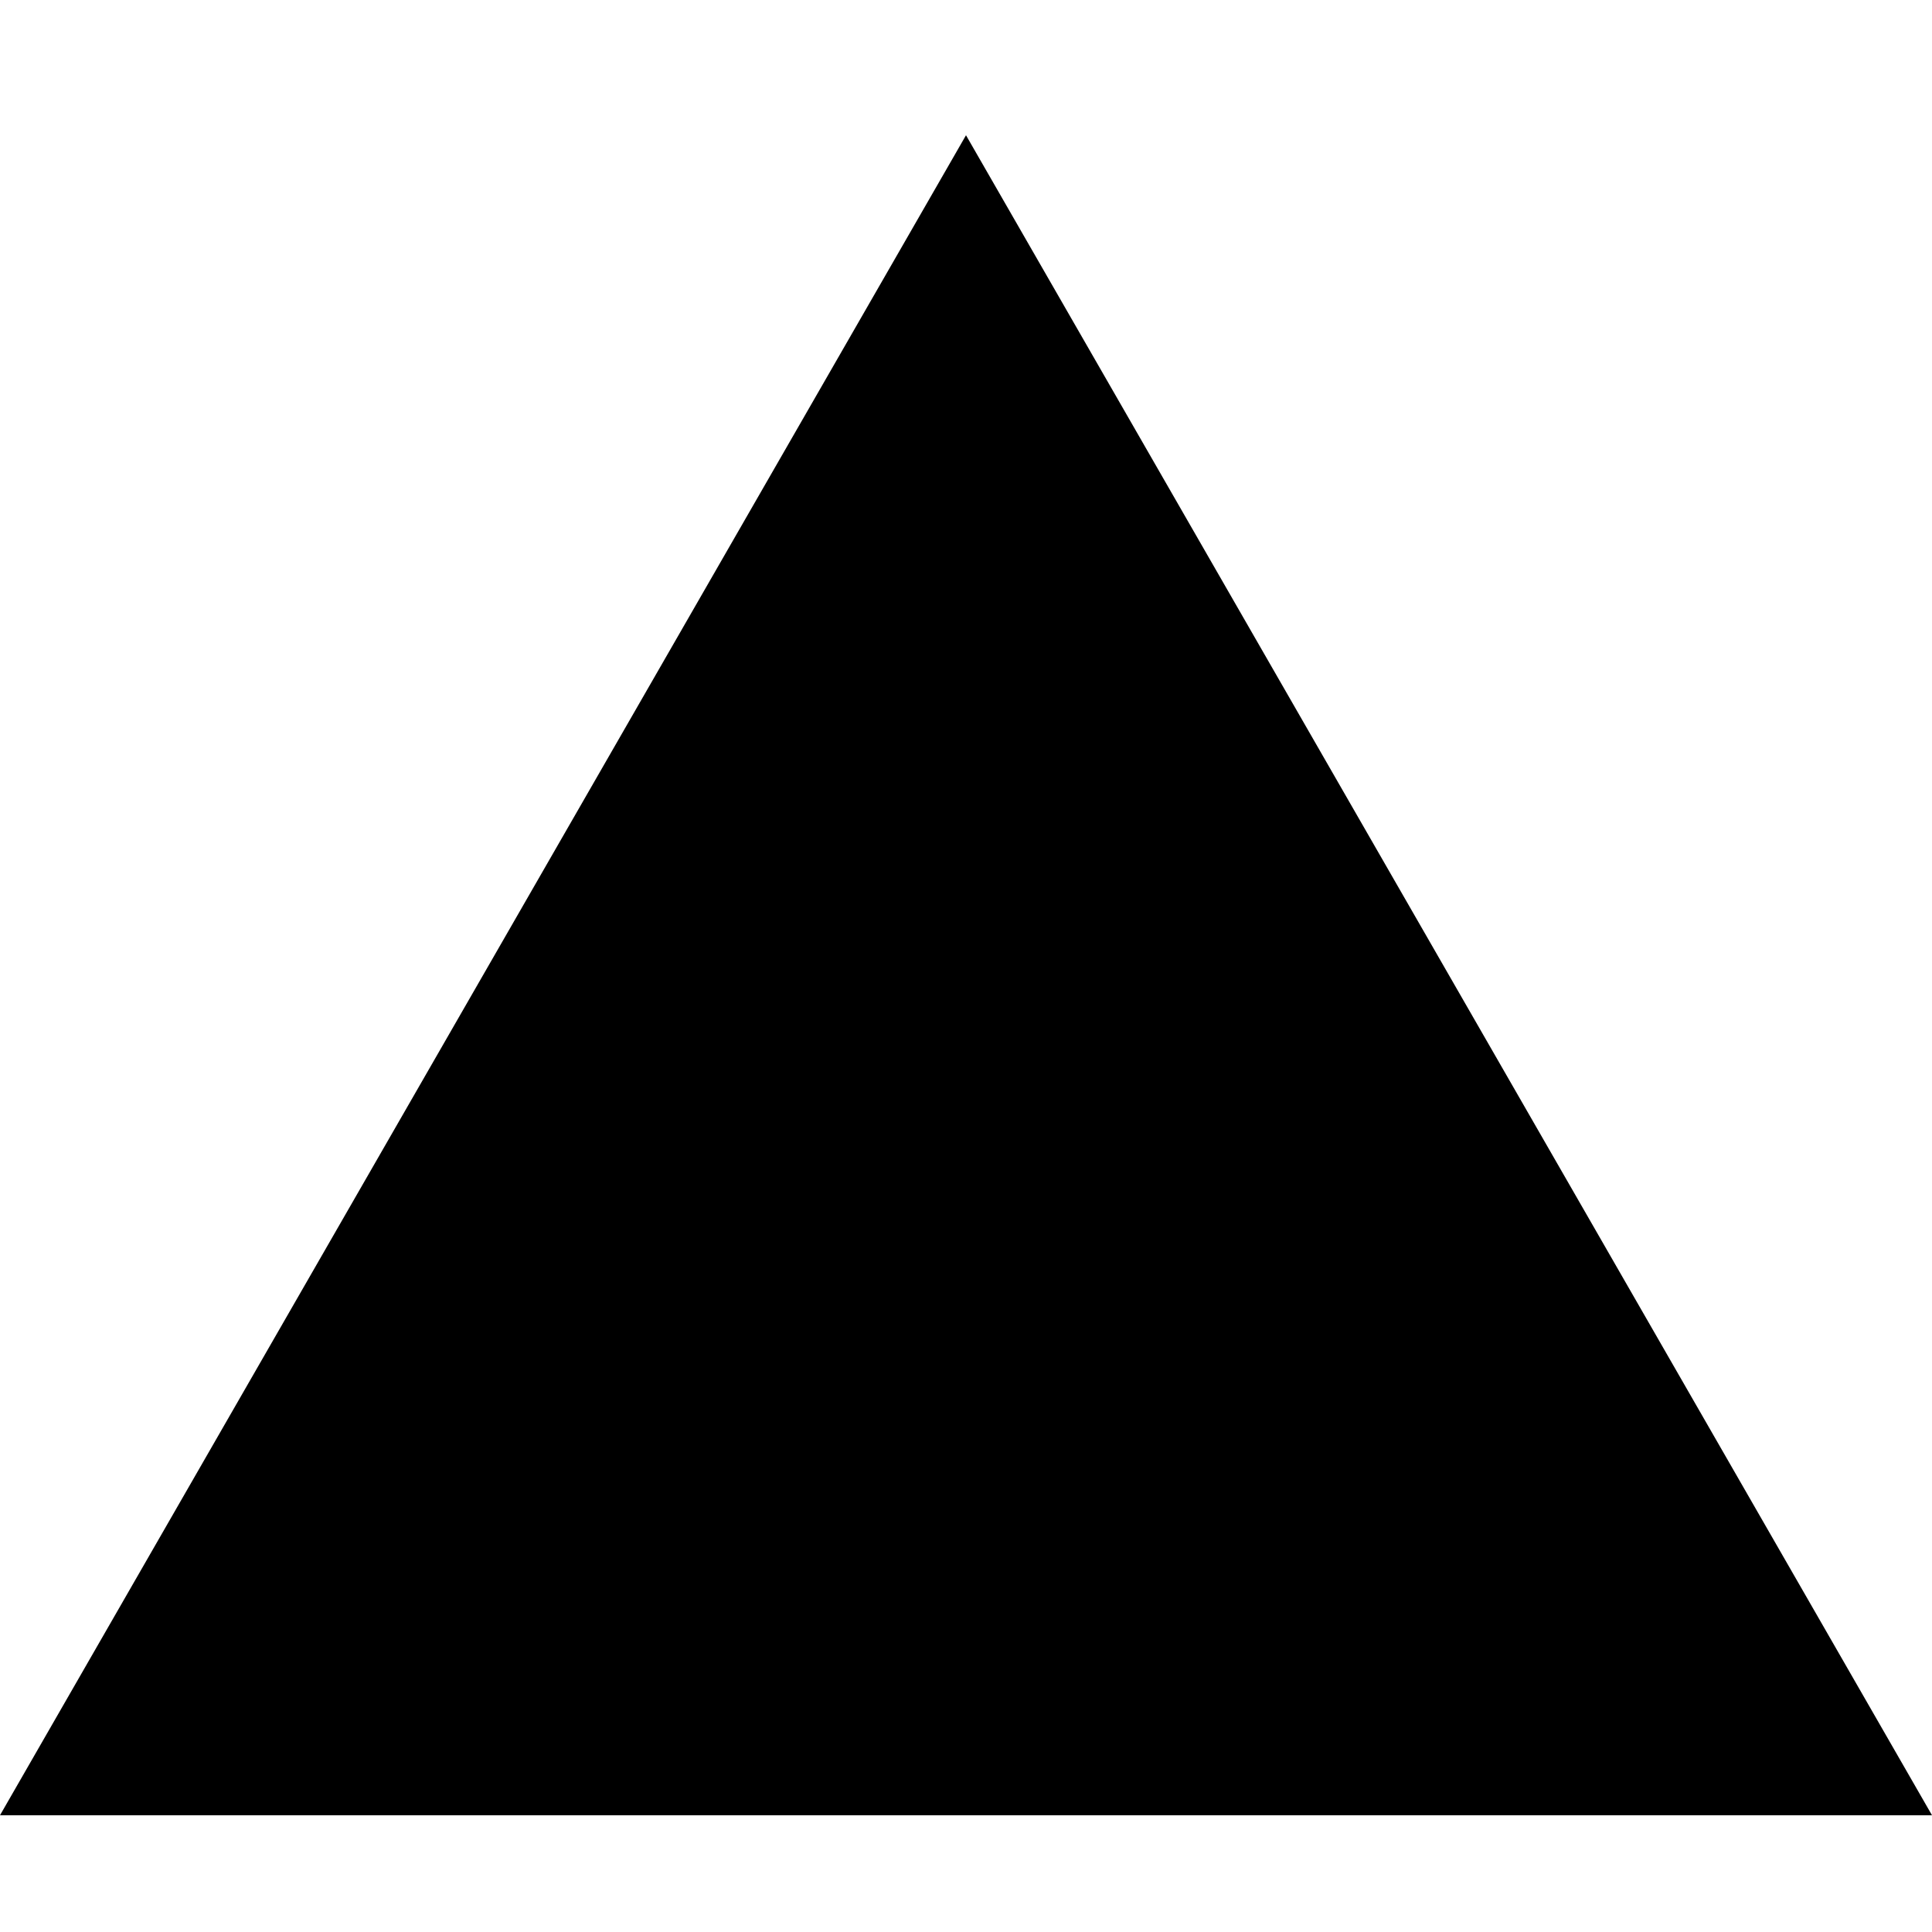 <svg width="50" height="50" viewBox="0 0 100 100" fill="none" xmlns="http://www.w3.org/2000/svg">
<path fill-rule="evenodd" clip-rule="evenodd" d="M100 93.957L50 7L0 93.957H100Z" fill="black"/>
</svg>
